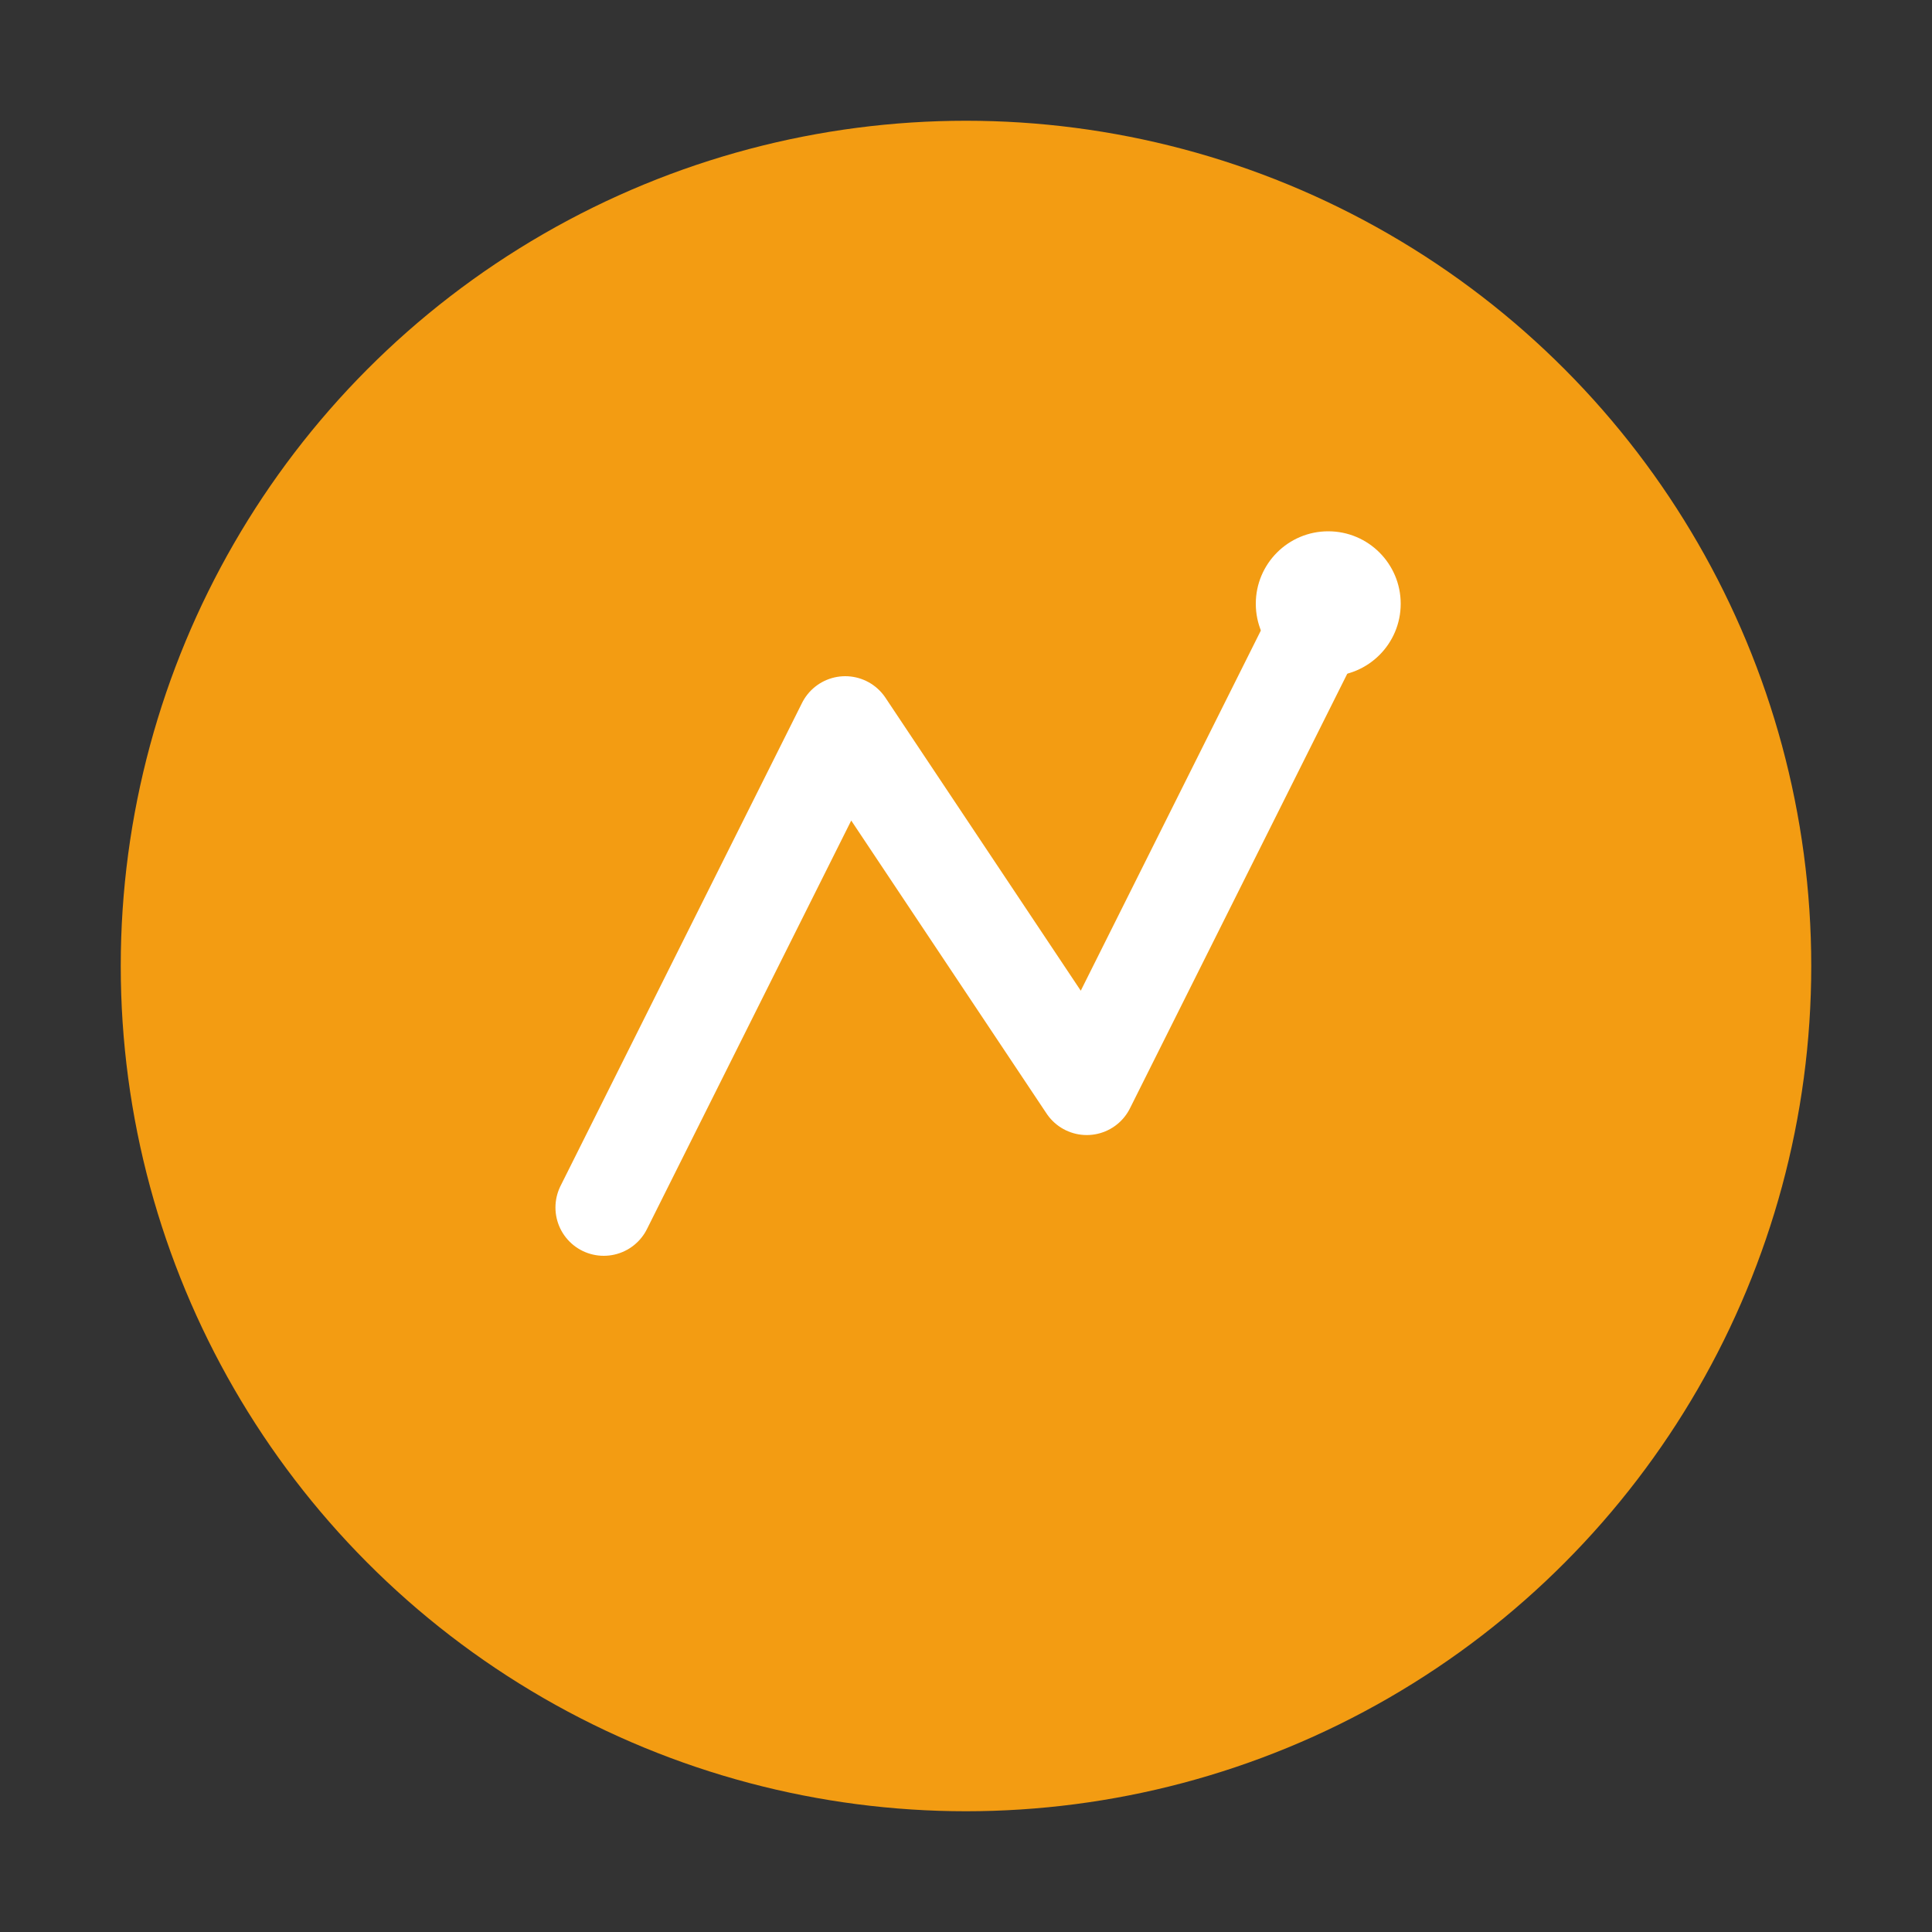<svg width="80" height="80" viewBox="0 0 80 80" xmlns="http://www.w3.org/2000/svg">
  <rect x="0" y="0" width="80" height="80" fill="#333333" stroke="none"/>
  <circle cx="40" cy="40" r="35" fill="#f39c12"/>
  <path d="M25 50 L35 30 L45 45 L55 25" stroke="#fff" stroke-width="4" fill="none" stroke-linecap="round" stroke-linejoin="round"/>
                <circle cx="55" cy="25" r="3" fill="#fff"/>
</svg>